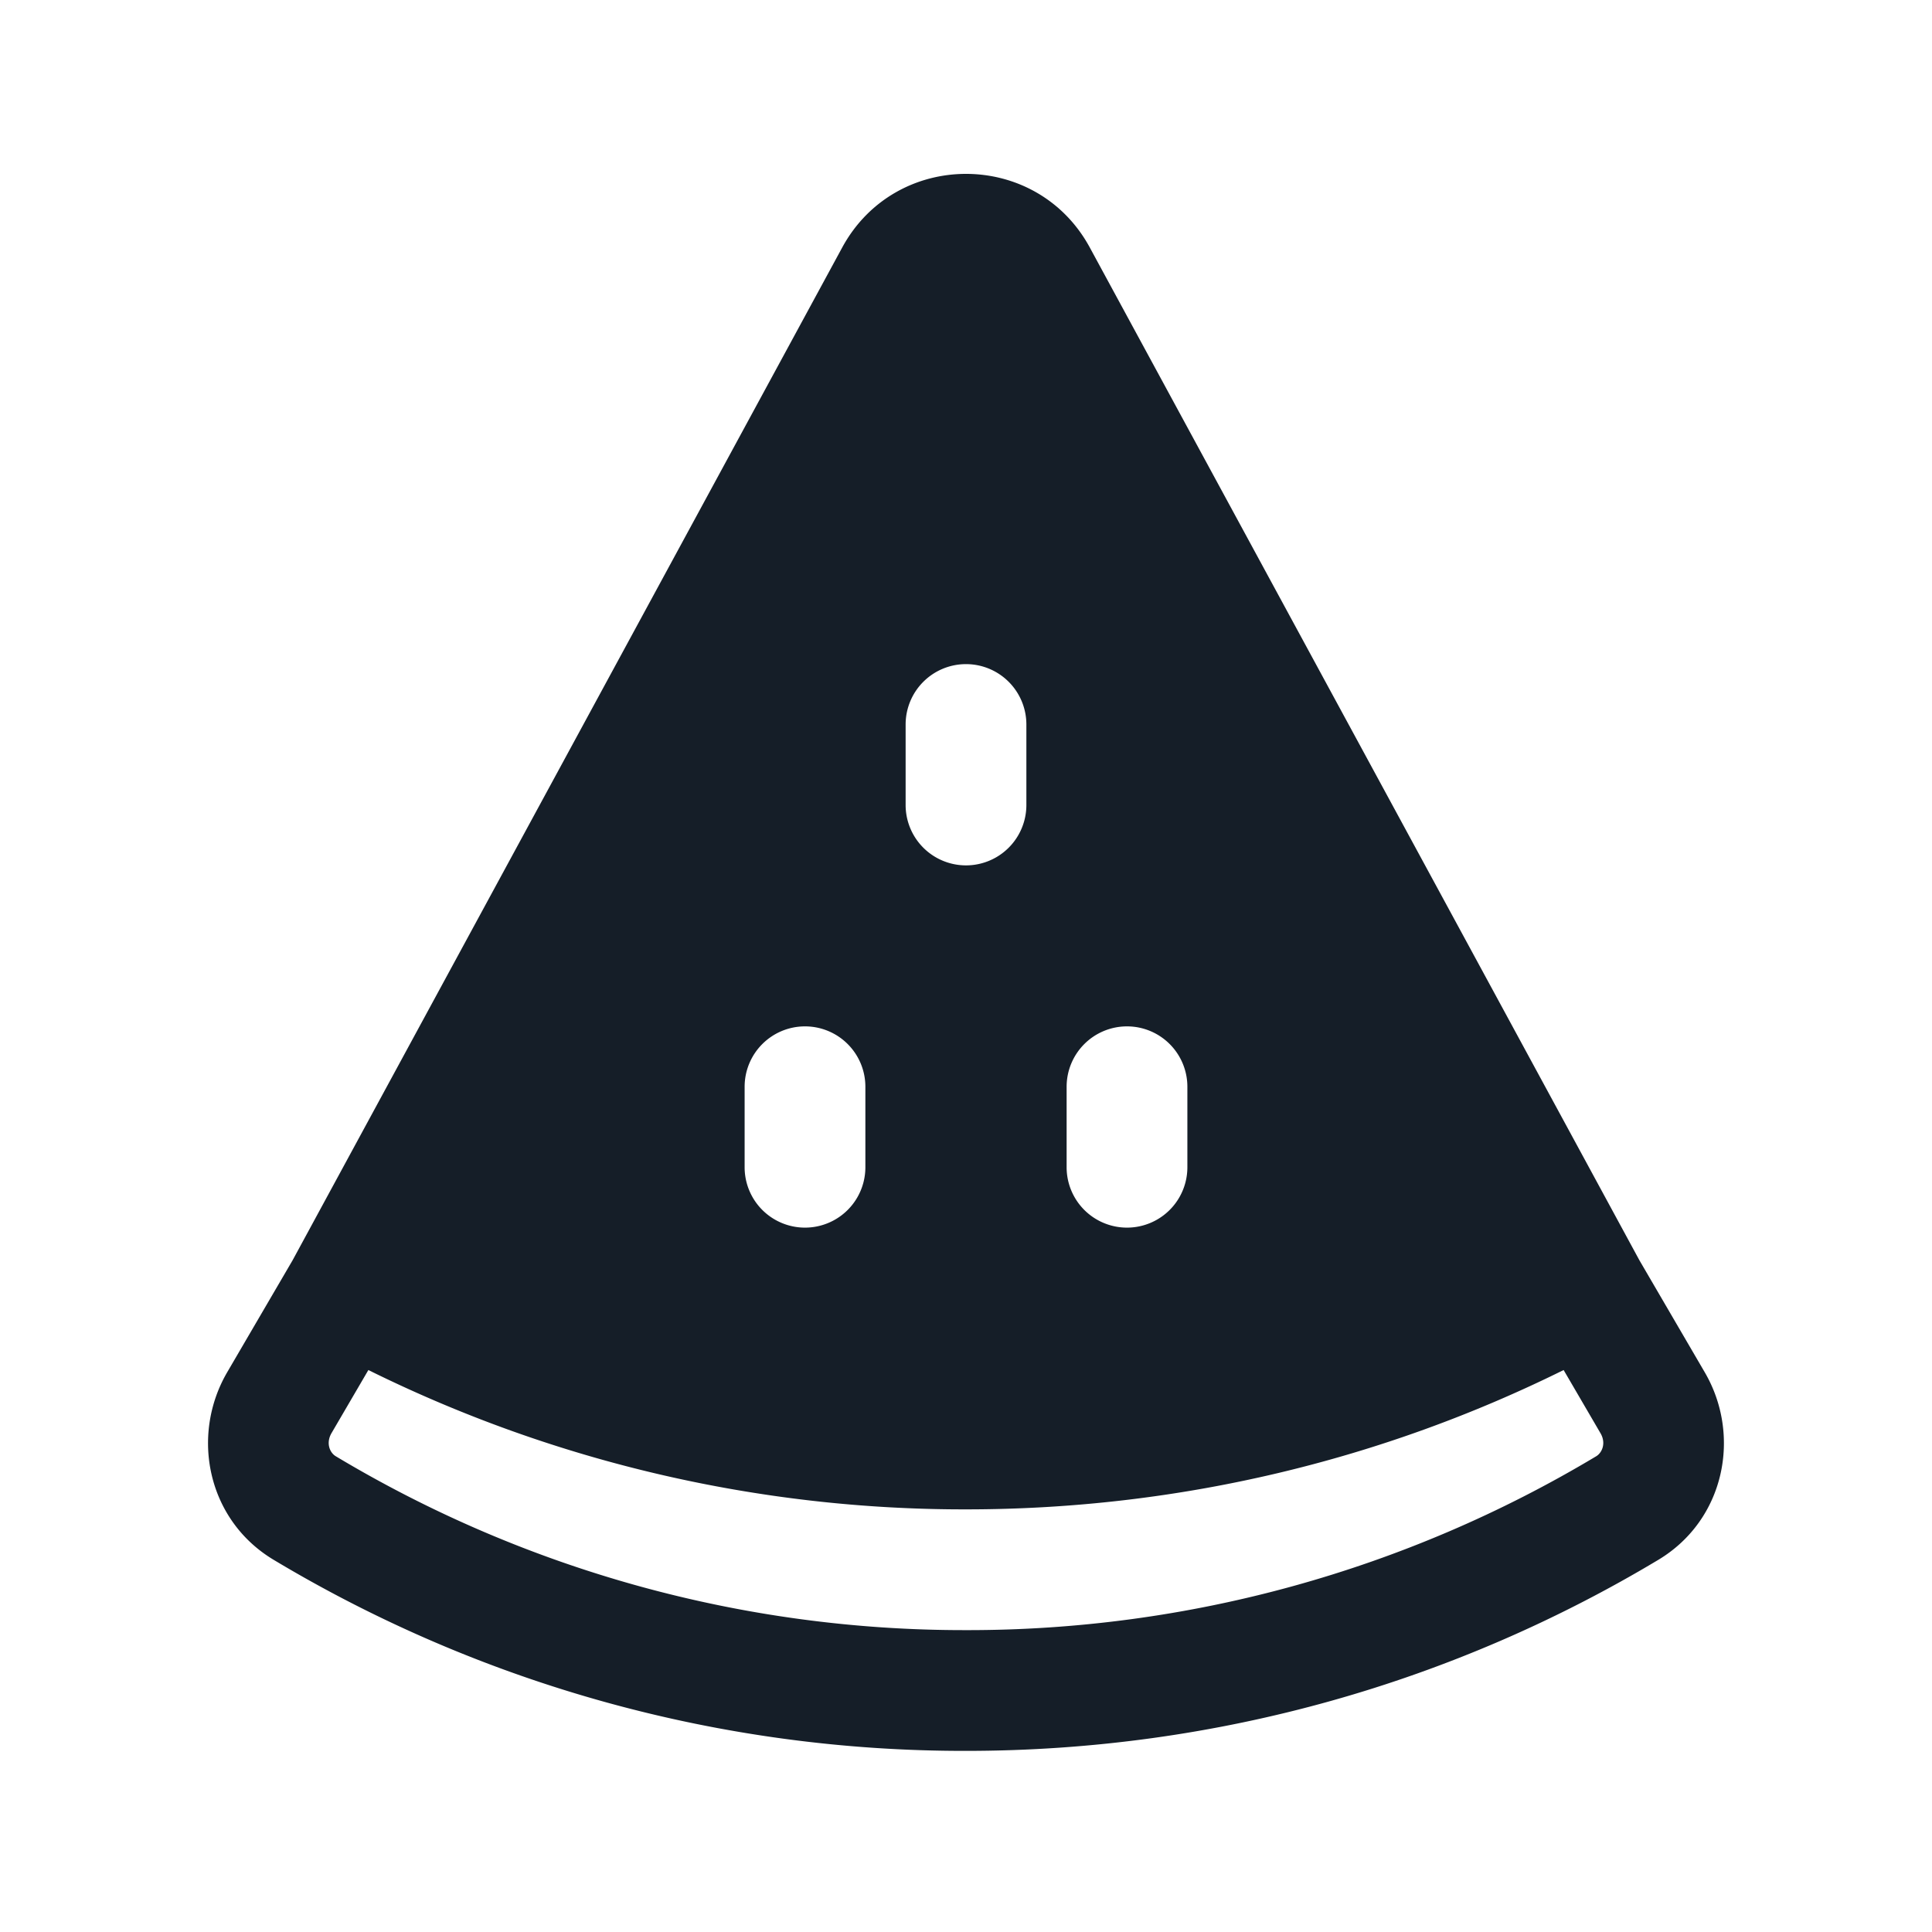 <svg viewBox="0 0 24 24" fill="none" xmlns="http://www.w3.org/2000/svg"><path fill-rule="evenodd" clip-rule="evenodd" d="M12 18.75c2.665 0 5.186-.623 7.424-1.731l.458.785c.072.123.02.242-.053.286a15.175 15.175 0 0 1-7.83 2.16 15.17 15.17 0 0 1-7.828-2.16c-.074-.044-.125-.163-.053-.287l.458-.784A16.685 16.685 0 0 0 12 18.75ZM10.462 3.075l-6.827 12.58-.813 1.392c-.457.784-.25 1.834.578 2.33A16.676 16.676 0 0 0 12 21.75c3.143 0 6.086-.866 8.6-2.373.827-.496 1.035-1.546.577-2.33l-.812-1.392-6.827-12.58c-.662-1.22-2.414-1.22-3.076 0ZM12 8.25a.75.75 0 0 1 .75.75v1a.75.75 0 0 1-1.5 0V9a.75.75 0 0 1 .75-.75Zm-2 4.5a.75.75 0 0 1 .75.75v1a.75.75 0 0 1-1.5 0v-1a.75.75 0 0 1 .75-.75Zm4 0a.75.75 0 0 1 .75.75v1a.75.75 0 0 1-1.5 0v-1a.75.75 0 0 1 .75-.75Z" fill="#151E28"/></svg>